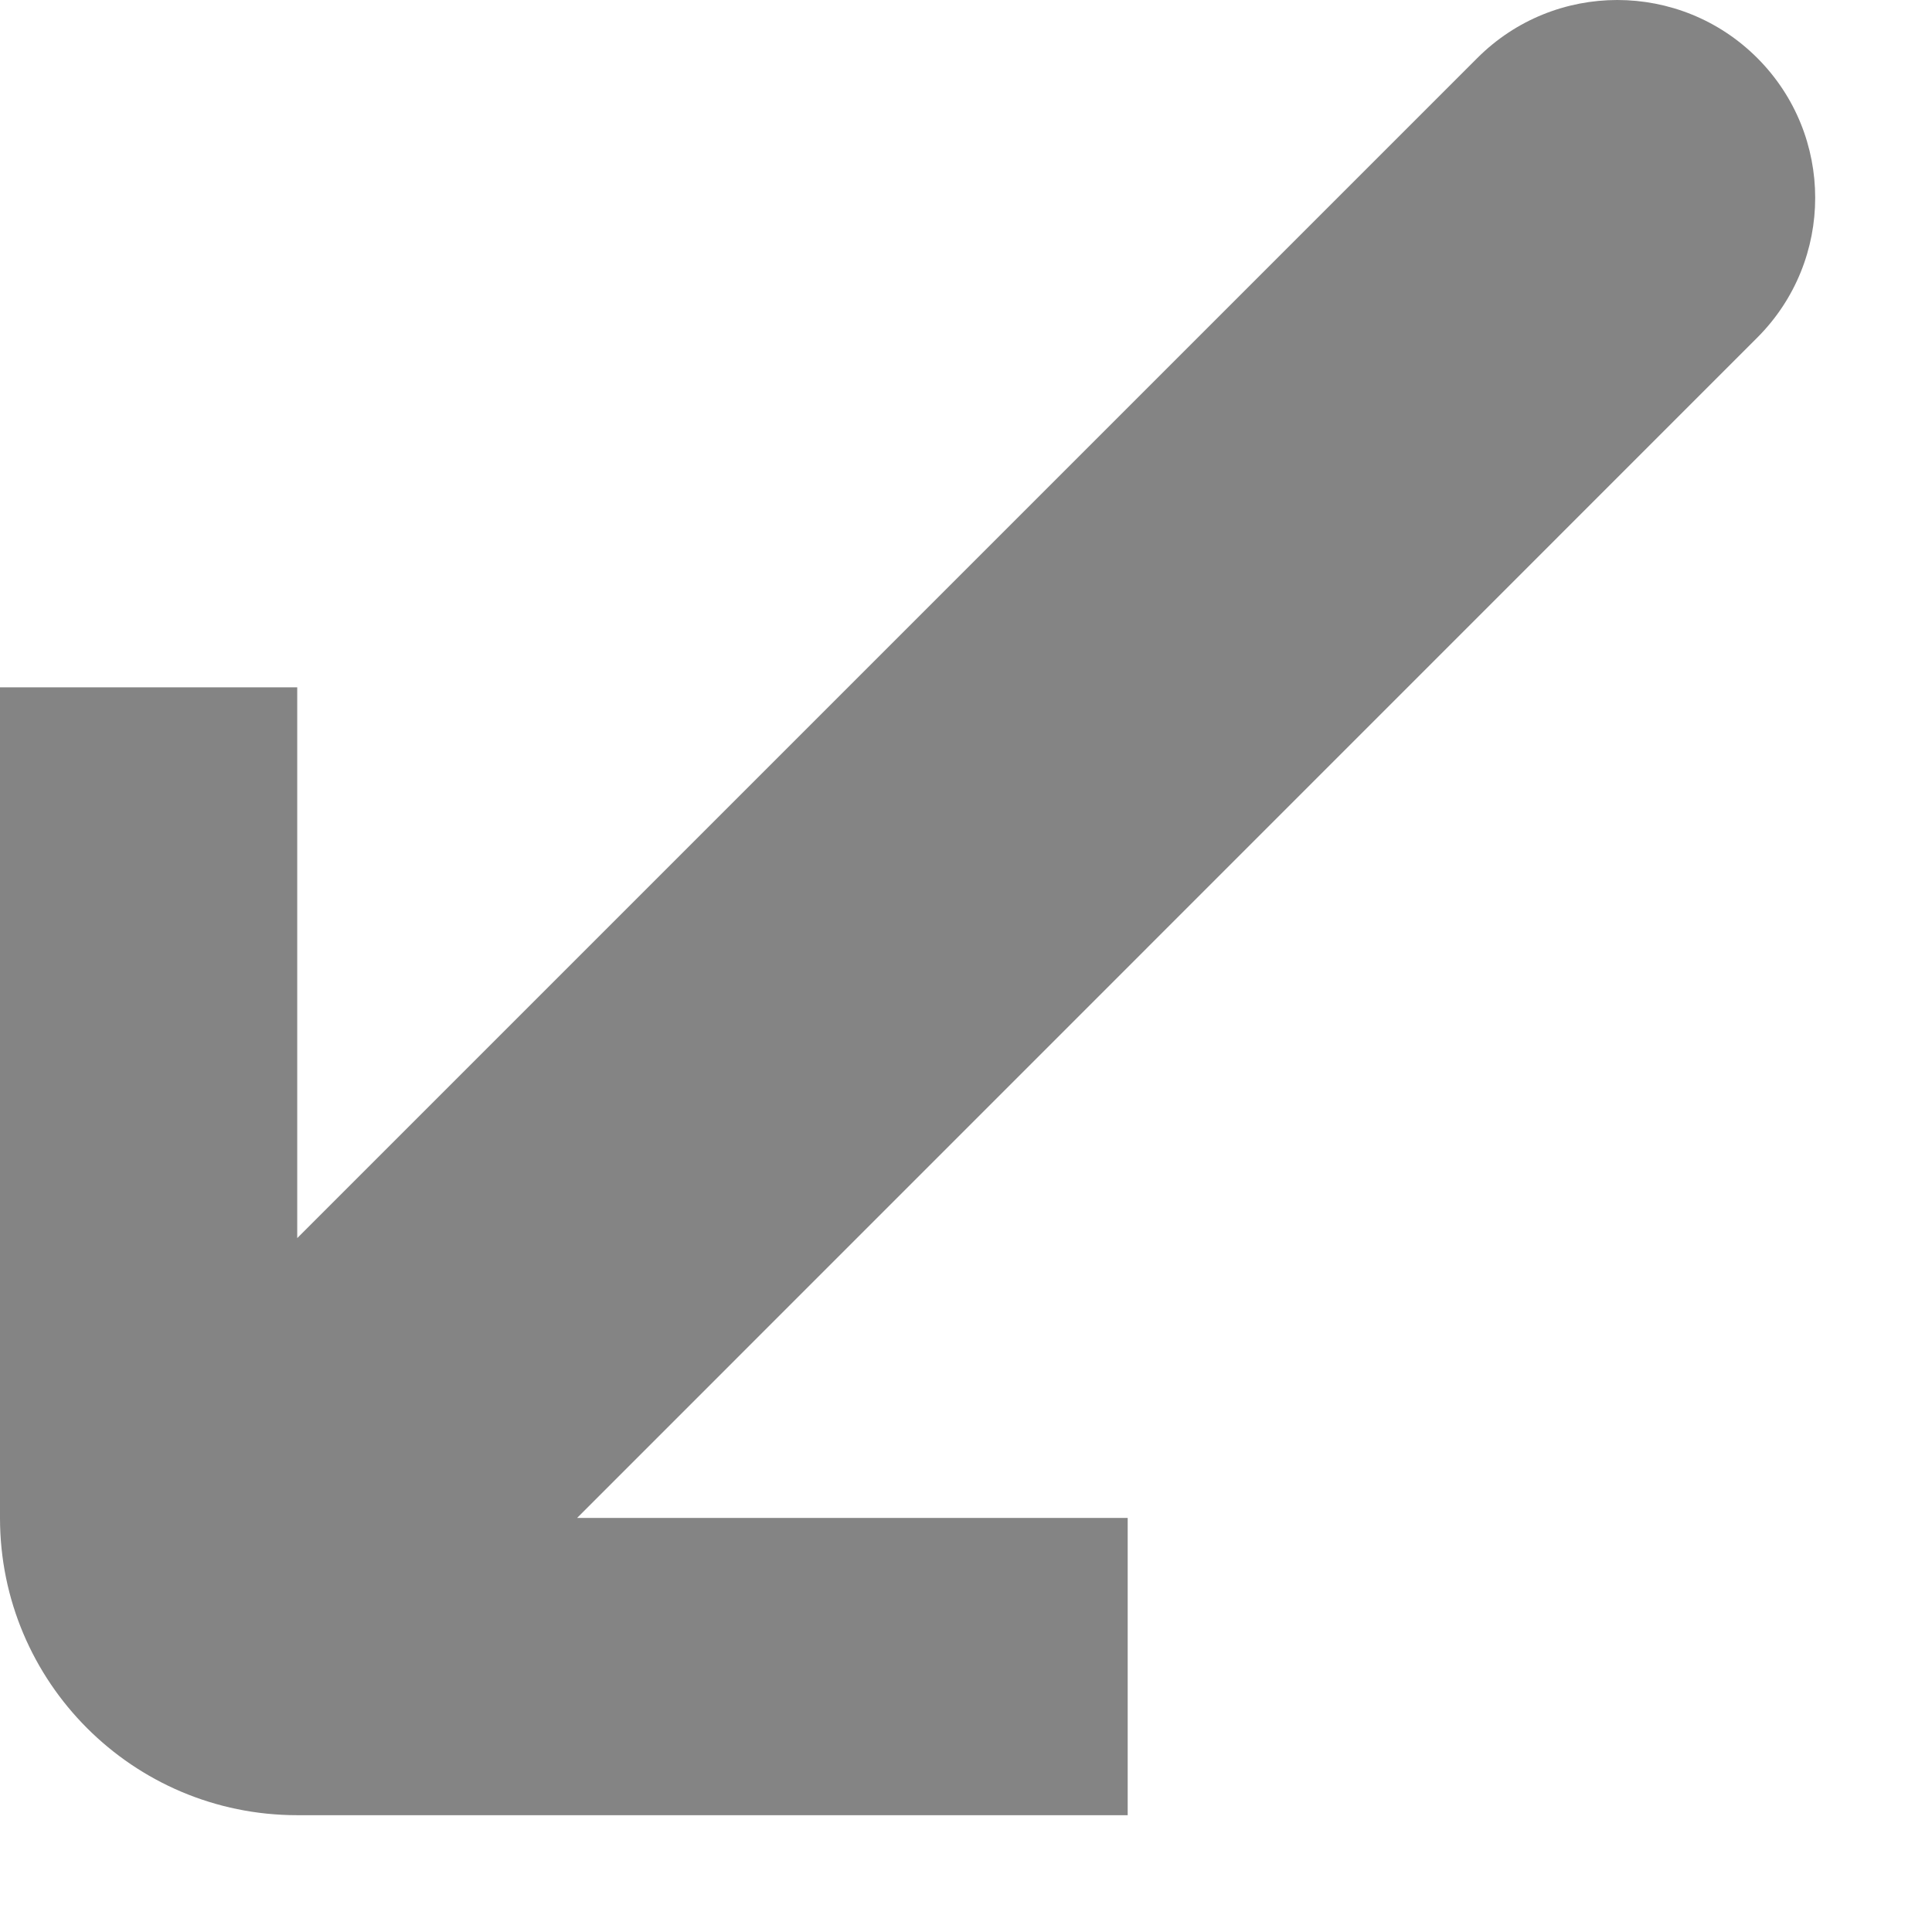 <svg width="13" height="13" viewBox="0 0 13 13" fill="none" xmlns="http://www.w3.org/2000/svg">
<path fill-rule="evenodd" clip-rule="evenodd" d="M11.824 0.39C11.304 -0.13 10.461 -0.13 9.941 0.39L2 8.331V4.625H0V10.214C0 11.318 0.895 12.214 2 12.214H7.588L7.588 10.214H3.883L11.824 2.272C12.344 1.752 12.344 0.91 11.824 0.39Z" fill="#848484"/>
</svg>
